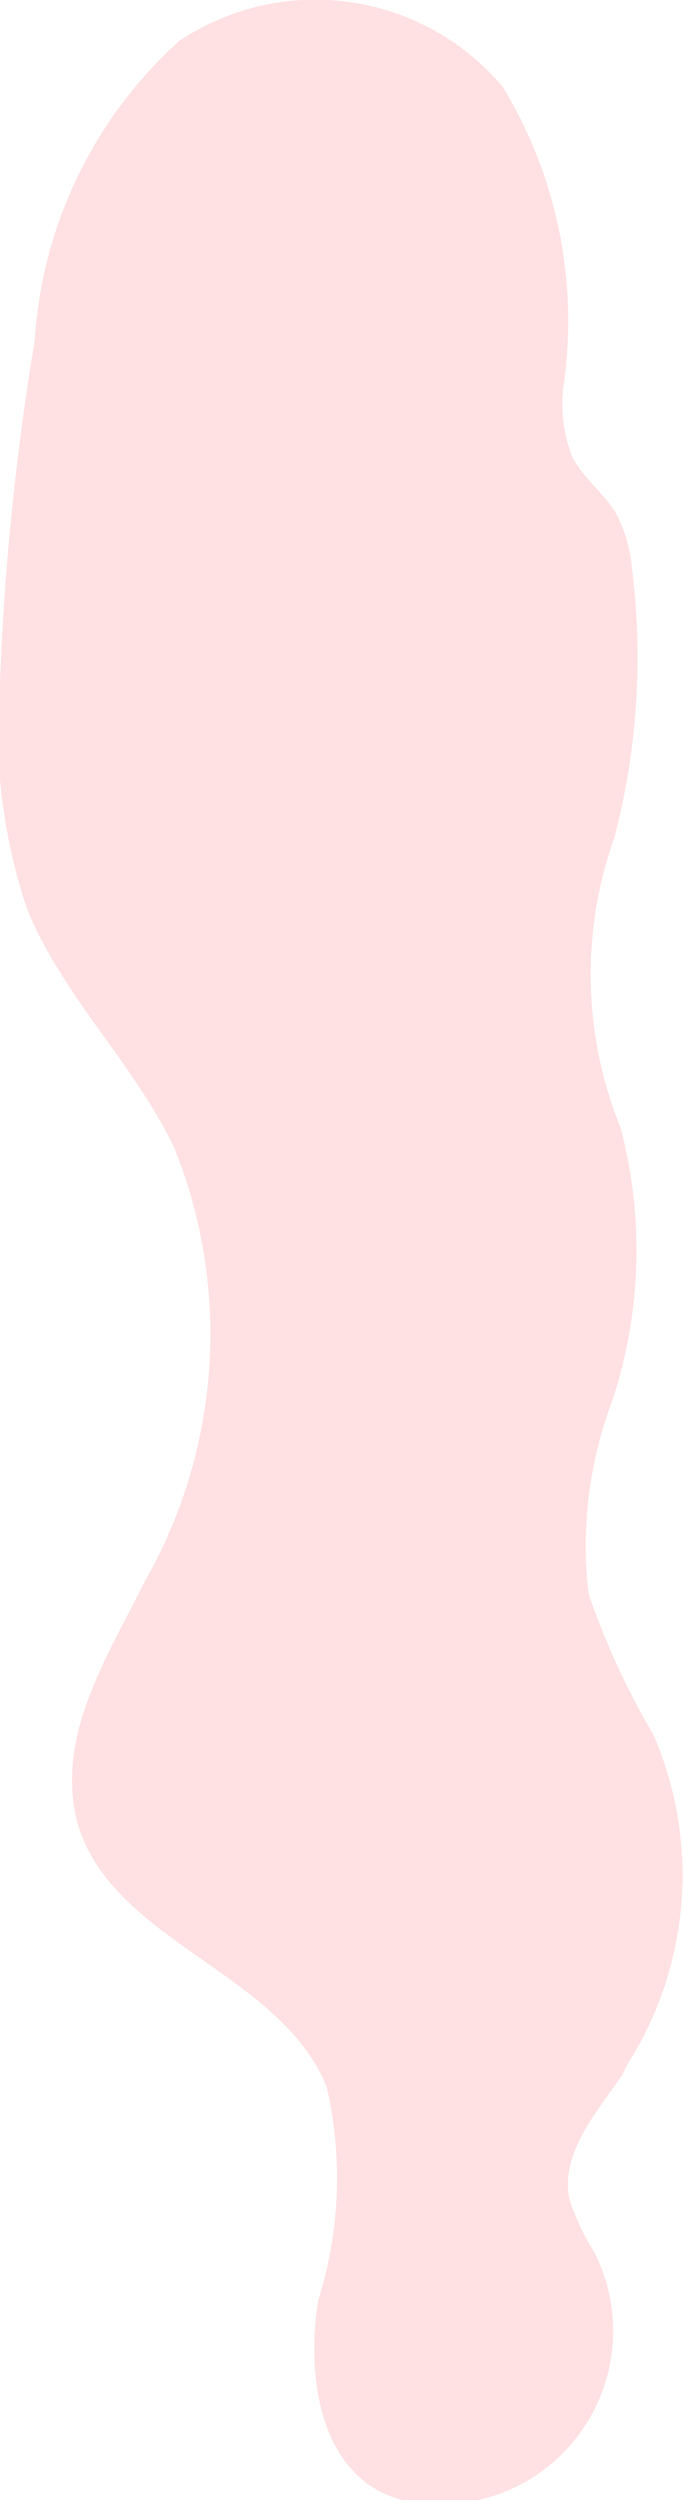 <svg xmlns="http://www.w3.org/2000/svg" viewBox="0 0 7.88 28.82"><defs><style>.cls-1{fill:#ffe1e3;}</style></defs><title>smoke</title><g id="Layer_2" data-name="Layer 2"><g id="smoke_"><path class="cls-1" d="M7.23,23.81A4.06,4.06,0,0,0,7.54,20a8.85,8.85,0,0,1-.75-1.63,4.72,4.72,0,0,1,.27-2.21A5.53,5.53,0,0,0,7.16,13a4.7,4.7,0,0,1-.07-3.35,8.2,8.2,0,0,0,.2-3.11,1.64,1.64,0,0,0-.17-.6c-.14-.25-.39-.42-.52-.68a1.66,1.66,0,0,1-.1-.8A5.2,5.2,0,0,0,5.8,1,2.83,2.83,0,0,0,2.07.47,5.08,5.08,0,0,0,.4,3.93,30.67,30.67,0,0,0,0,7.87a6.42,6.42,0,0,0,.31,2.6c.4,1,1.23,1.78,1.7,2.76a5.75,5.75,0,0,1-.34,5C1.24,19.1.64,20,.89,21c.38,1.38,2.35,1.73,2.88,3.06a4.69,4.69,0,0,1-.1,2.46c-.13.82,0,1.84.73,2.21a1.47,1.47,0,0,0,.65.14,2,2,0,0,0,1.8-2.92,2.59,2.59,0,0,1-.28-.6c-.11-.52.31-1,.61-1.43Z"/></g></g></svg>